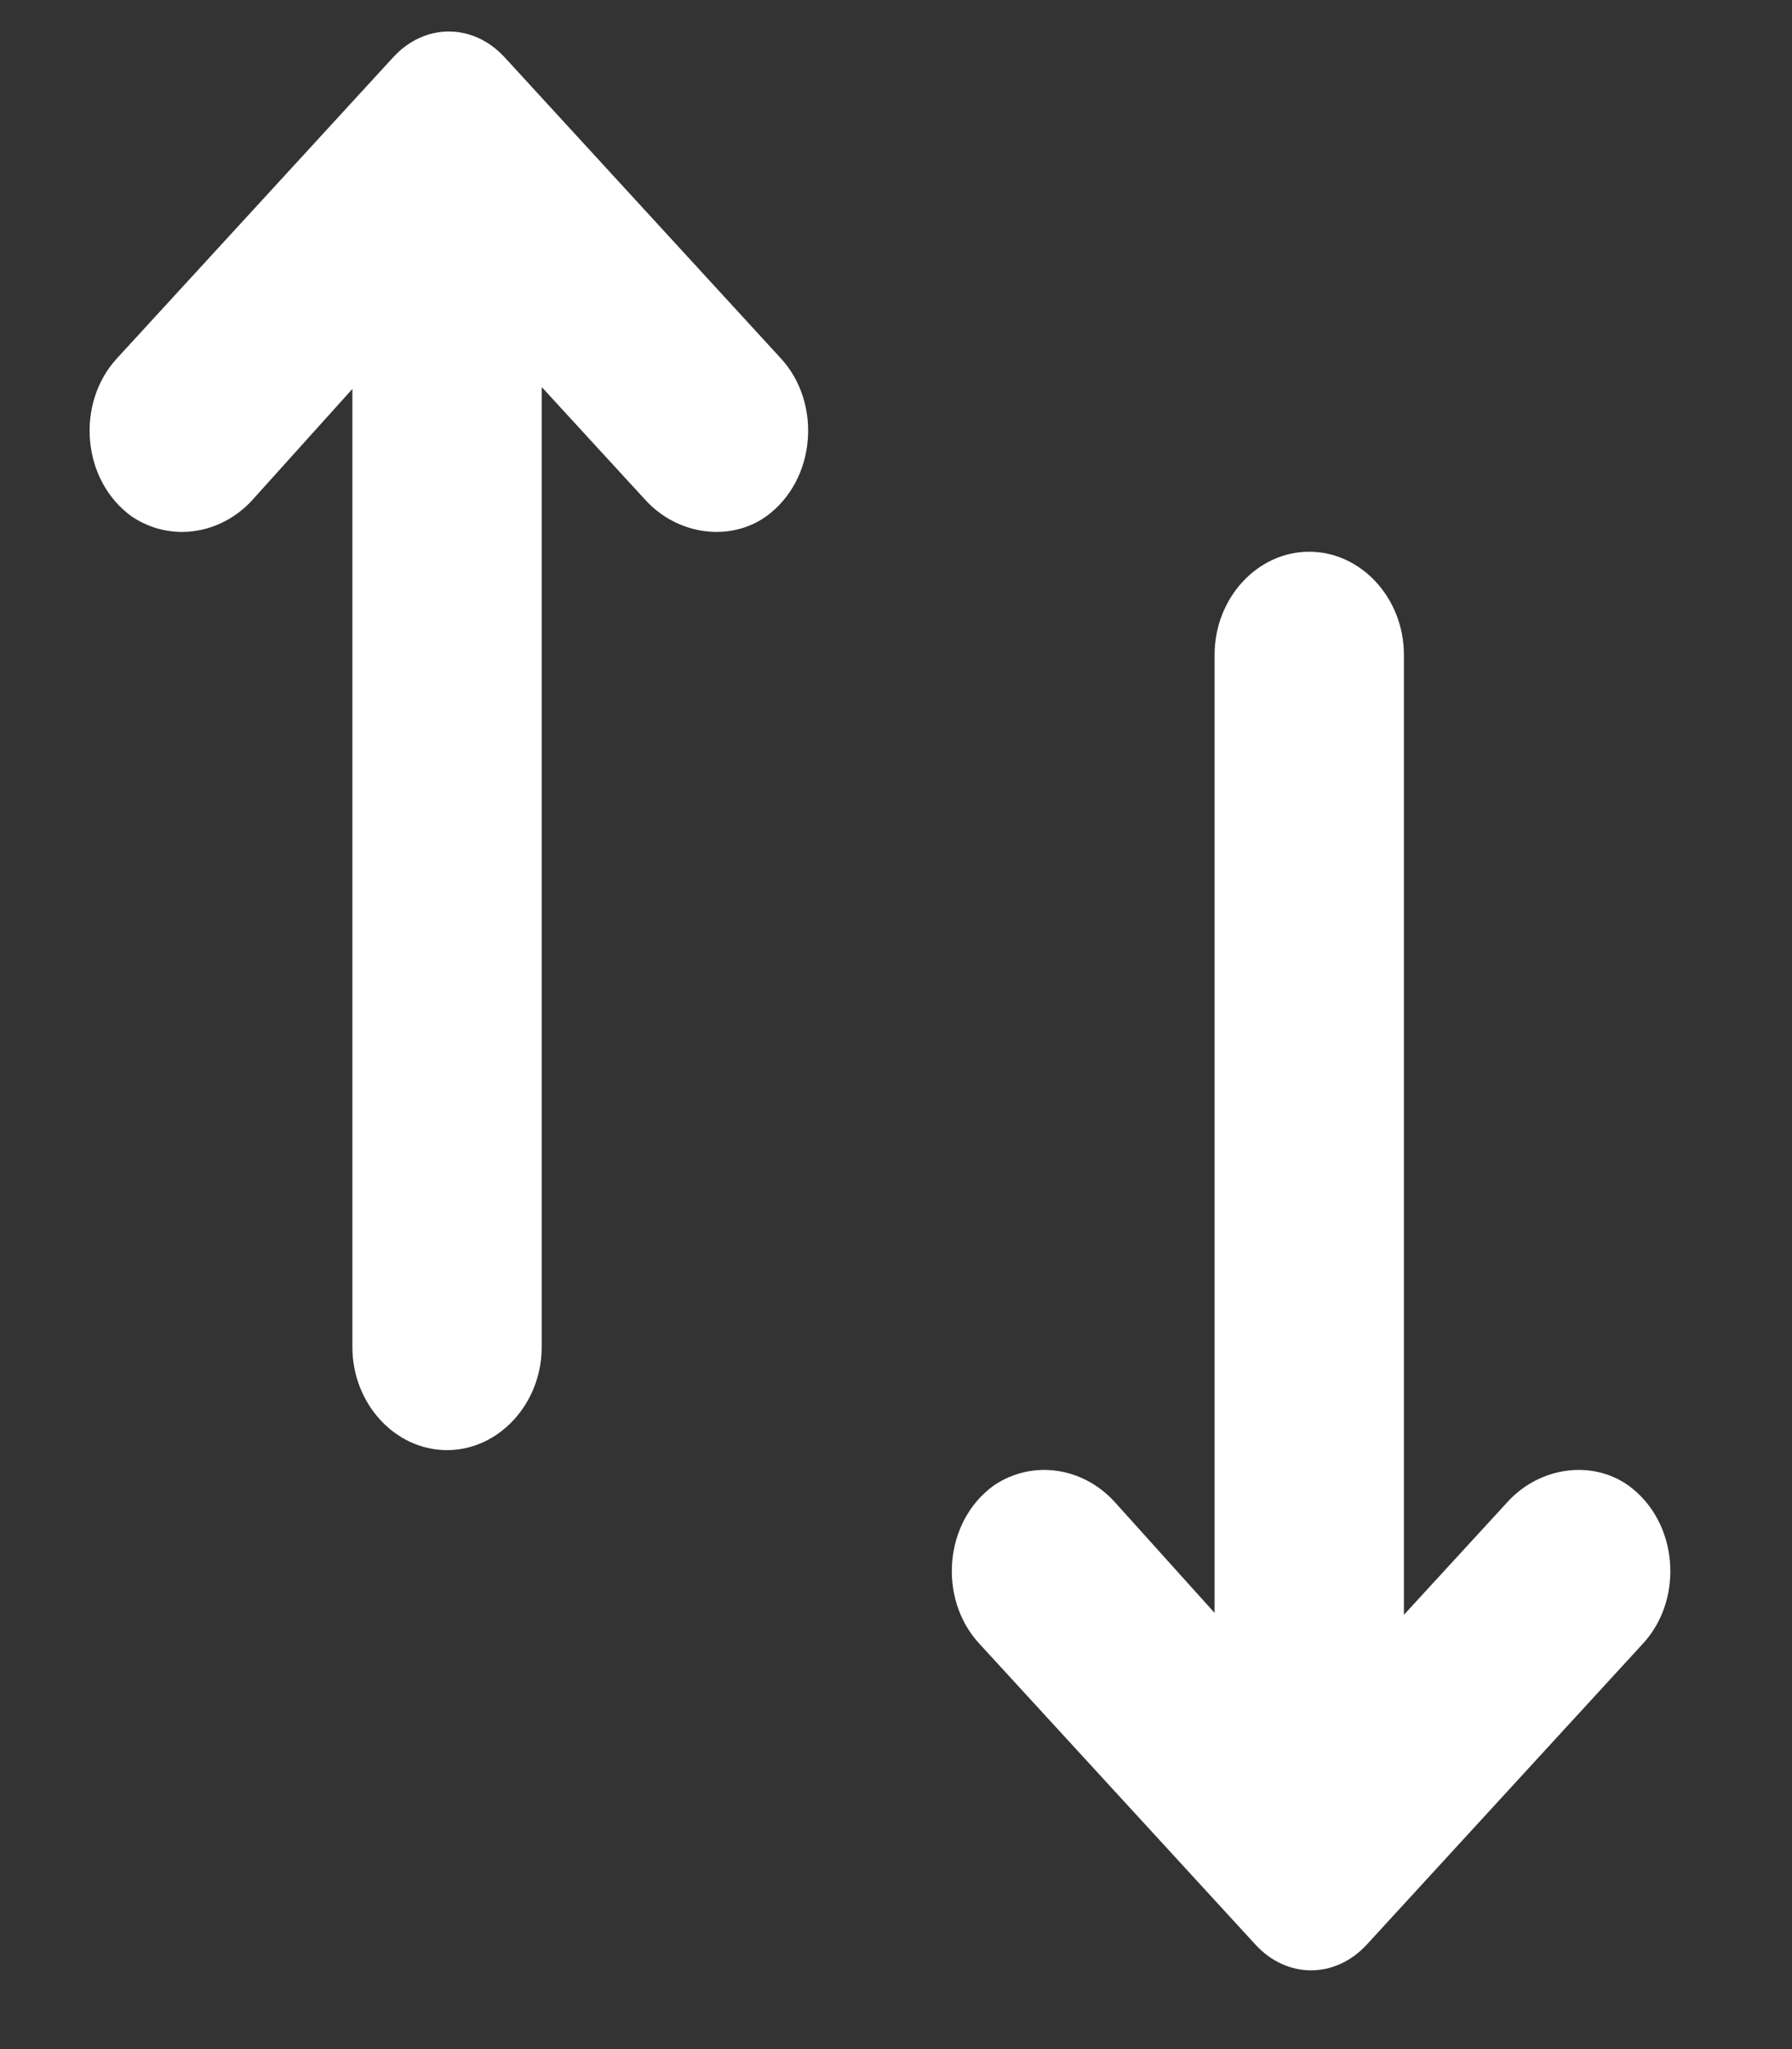 <?xml version="1.0" encoding="UTF-8"?>
<svg width="14px" height="16px" viewBox="0 0 14 16" version="1.1" xmlns="http://www.w3.org/2000/svg" xmlns:xlink="http://www.w3.org/1999/xlink">
    <rect x="0" y="0" width="14" height="16" fill="#333333" stroke="none"/>
    <!-- Generator: Sketch 55.2 (78181) - https://sketchapp.com -->
    <title>Group 5</title>
    <desc>Created with Sketch.</desc>
    <g id="Page-1" stroke="none" stroke-width="1" fill="none" fill-rule="evenodd">
        <g id="Group-5" transform="translate(0.7, 0)" fill="#FFFFFF" fill-rule="nonzero">
            <g id="Group-2">
                <g id="noun_sorting_368361-(1)">
                    <path d="M0.212,2.8 L2.372,0.447 C2.618,0.179 2.995,0.179 3.242,0.447 L5.402,2.8 C5.721,3.148 5.677,3.748 5.286,4.032 C4.996,4.237 4.59,4.174 4.344,3.906 L3.532,3.022 L3.532,10.518 C3.532,10.96 3.198,11.323 2.792,11.323 C2.386,11.323 2.053,10.96 2.053,10.518 L2.053,3.037 L1.27,3.906 C1.024,4.174 0.632,4.237 0.328,4.032 C-0.064,3.748 -0.107,3.148 0.212,2.8 Z" id="Shape"></path>
                </g>
            </g>
            <g id="Group-2-Copy-2" transform="translate(9.586, 9.631) scale(1, -1) translate(-9.586, -9.631) translate(6.736, 3.631)">
                <g id="noun_sorting_368361-(1)">
                    <path d="M0.212,2.8 L2.372,0.447 C2.618,0.179 2.995,0.179 3.242,0.447 L5.402,2.8 C5.721,3.148 5.677,3.748 5.286,4.032 C4.996,4.237 4.59,4.174 4.344,3.906 L3.532,3.022 L3.532,10.518 C3.532,10.96 3.198,11.323 2.792,11.323 C2.386,11.323 2.053,10.96 2.053,10.518 L2.053,3.037 L1.27,3.906 C1.024,4.174 0.632,4.237 0.328,4.032 C-0.064,3.748 -0.107,3.148 0.212,2.8 Z" id="Shape"></path>
                </g>
            </g>
        </g>
    </g>
</svg>